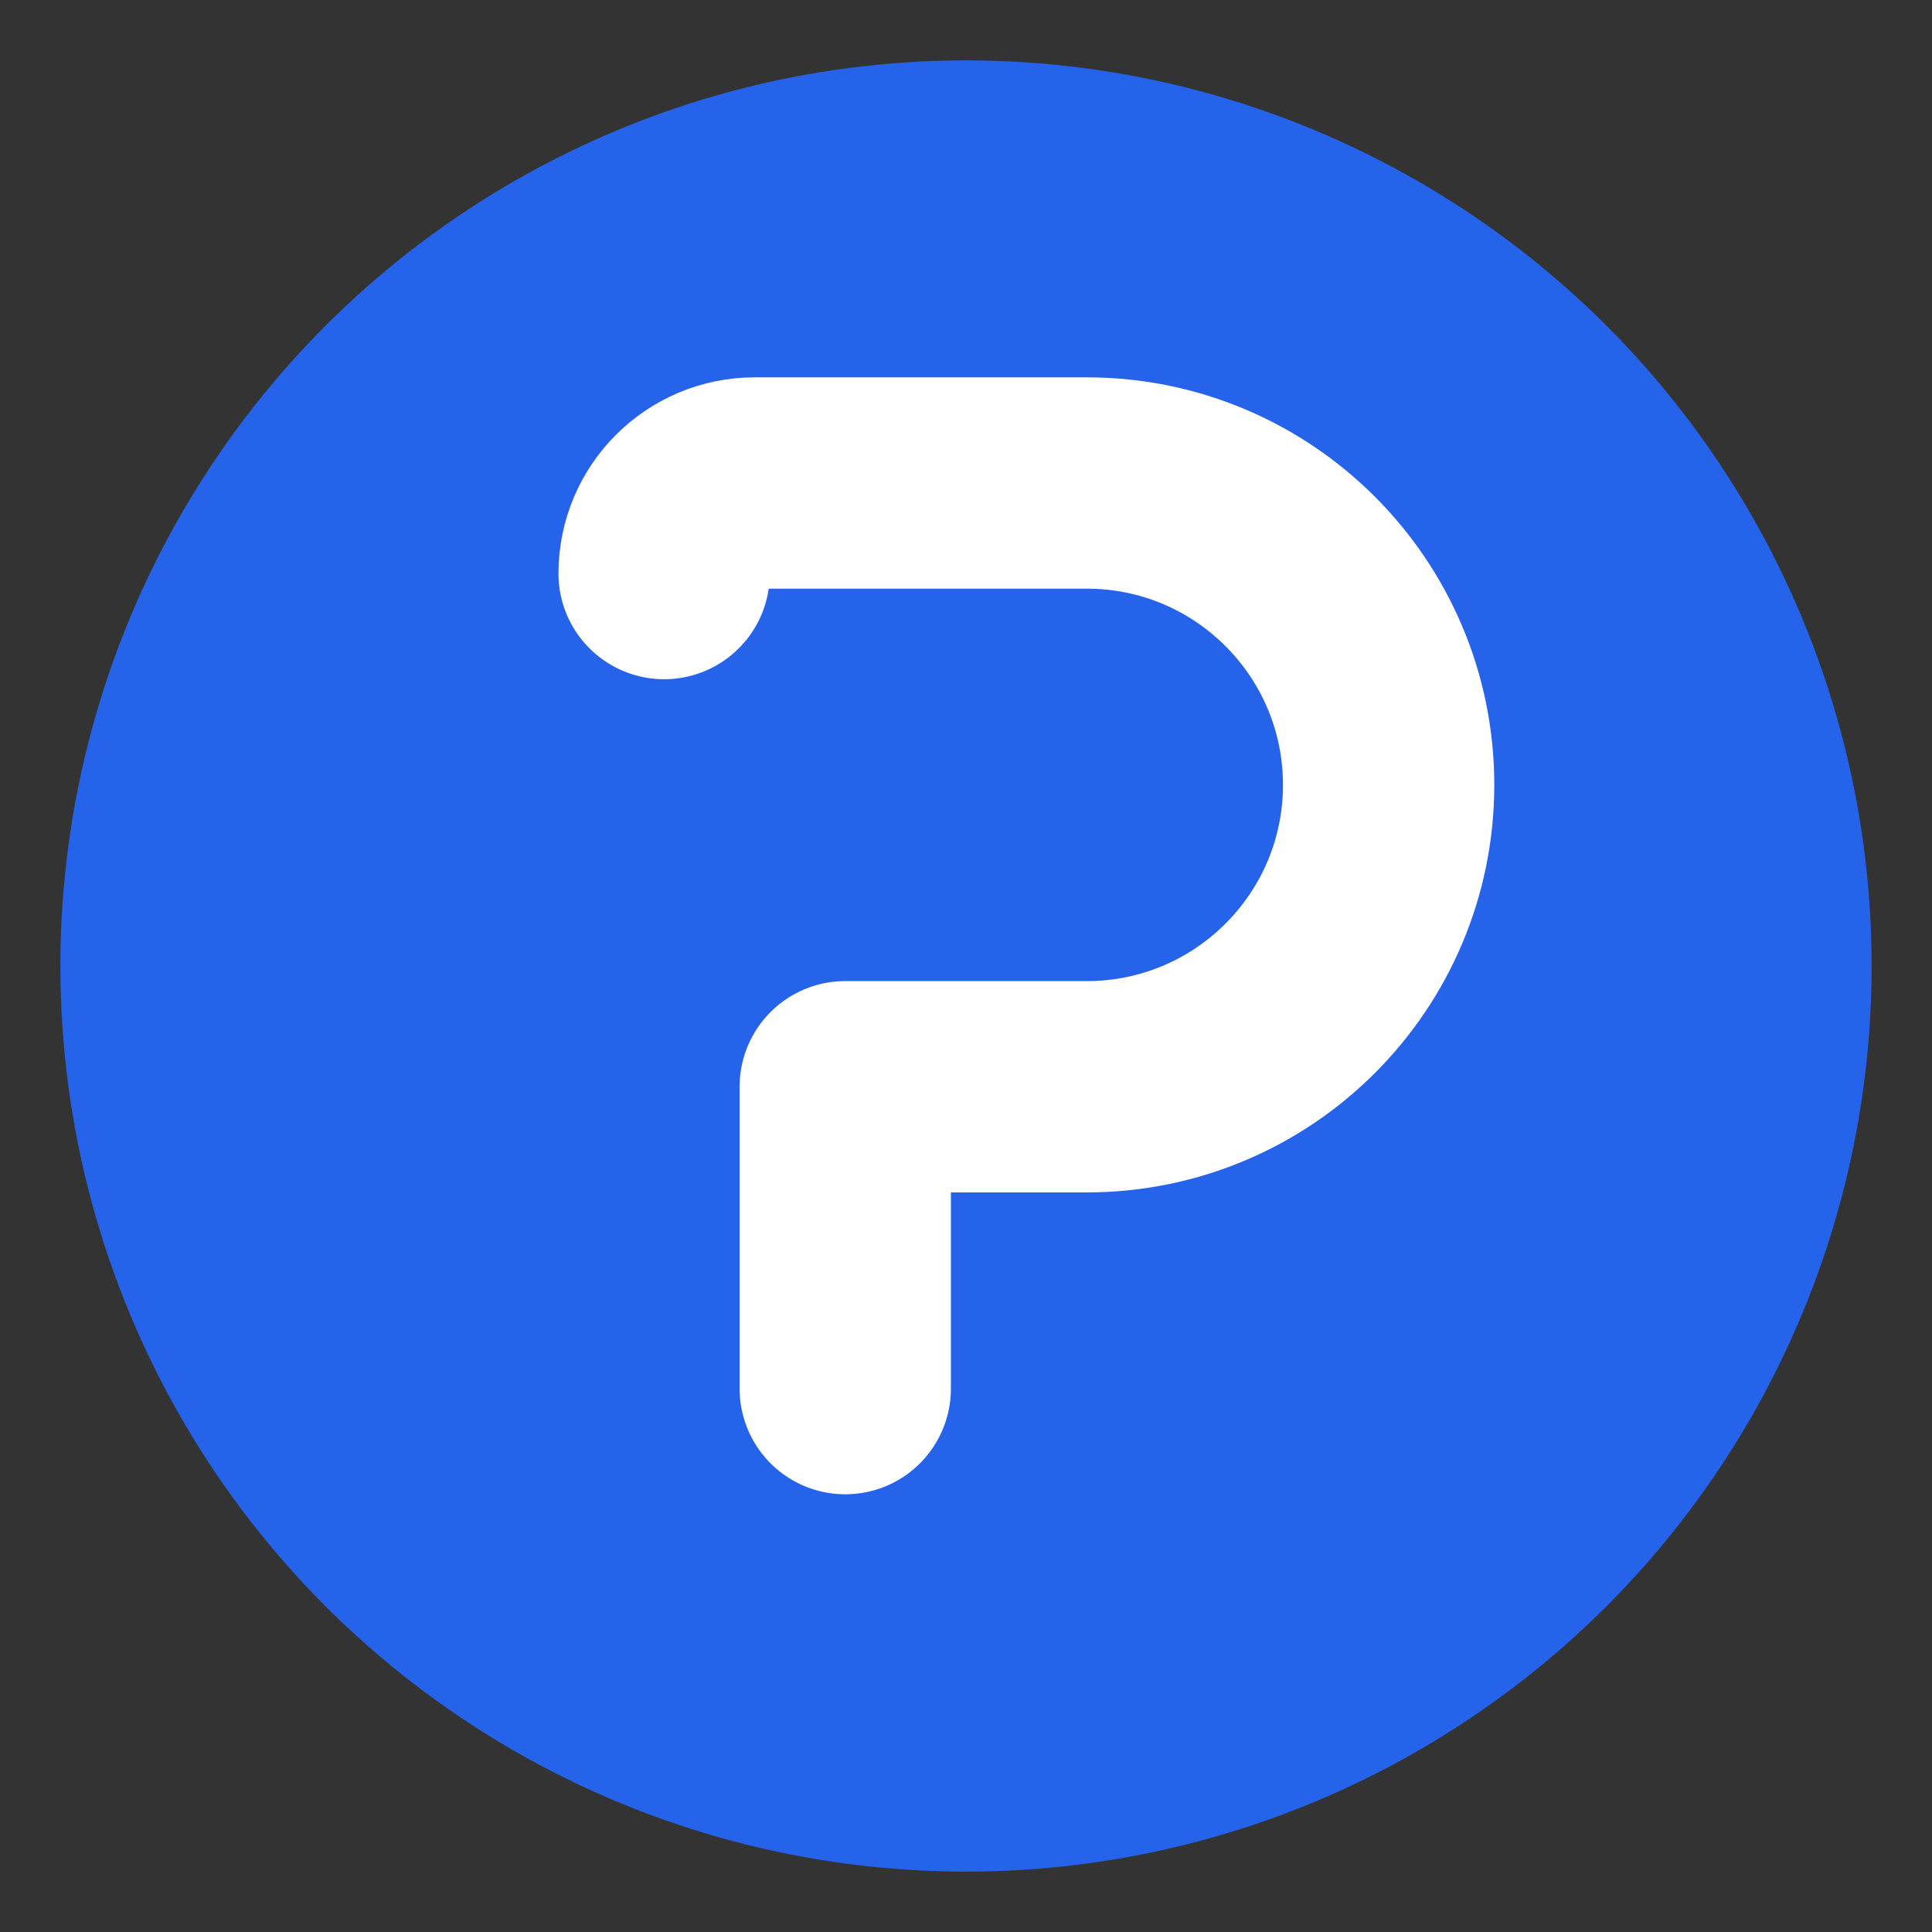 <svg width="32" height="32" viewBox="0 0 32 32" fill="none" xmlns="http://www.w3.org/2000/svg">
  <rect x="0" y="0" width="32" height="32" fill="#333333" stroke="none"/>
  <!-- Background circle -->
  <circle cx="16" cy="16" r="15" fill="#2563EB" />
  
  <!-- P letter -->
  <path d="M11 9.5C11 8.672 11.672 8 12.5 8H18C20.761 8 23 10.239 23 13C23 15.761 20.761 18 18 18H14V23" 
        fill="none"
        stroke="white" 
        stroke-width="3.5" 
        stroke-linecap="round" 
        stroke-linejoin="round" />
</svg>